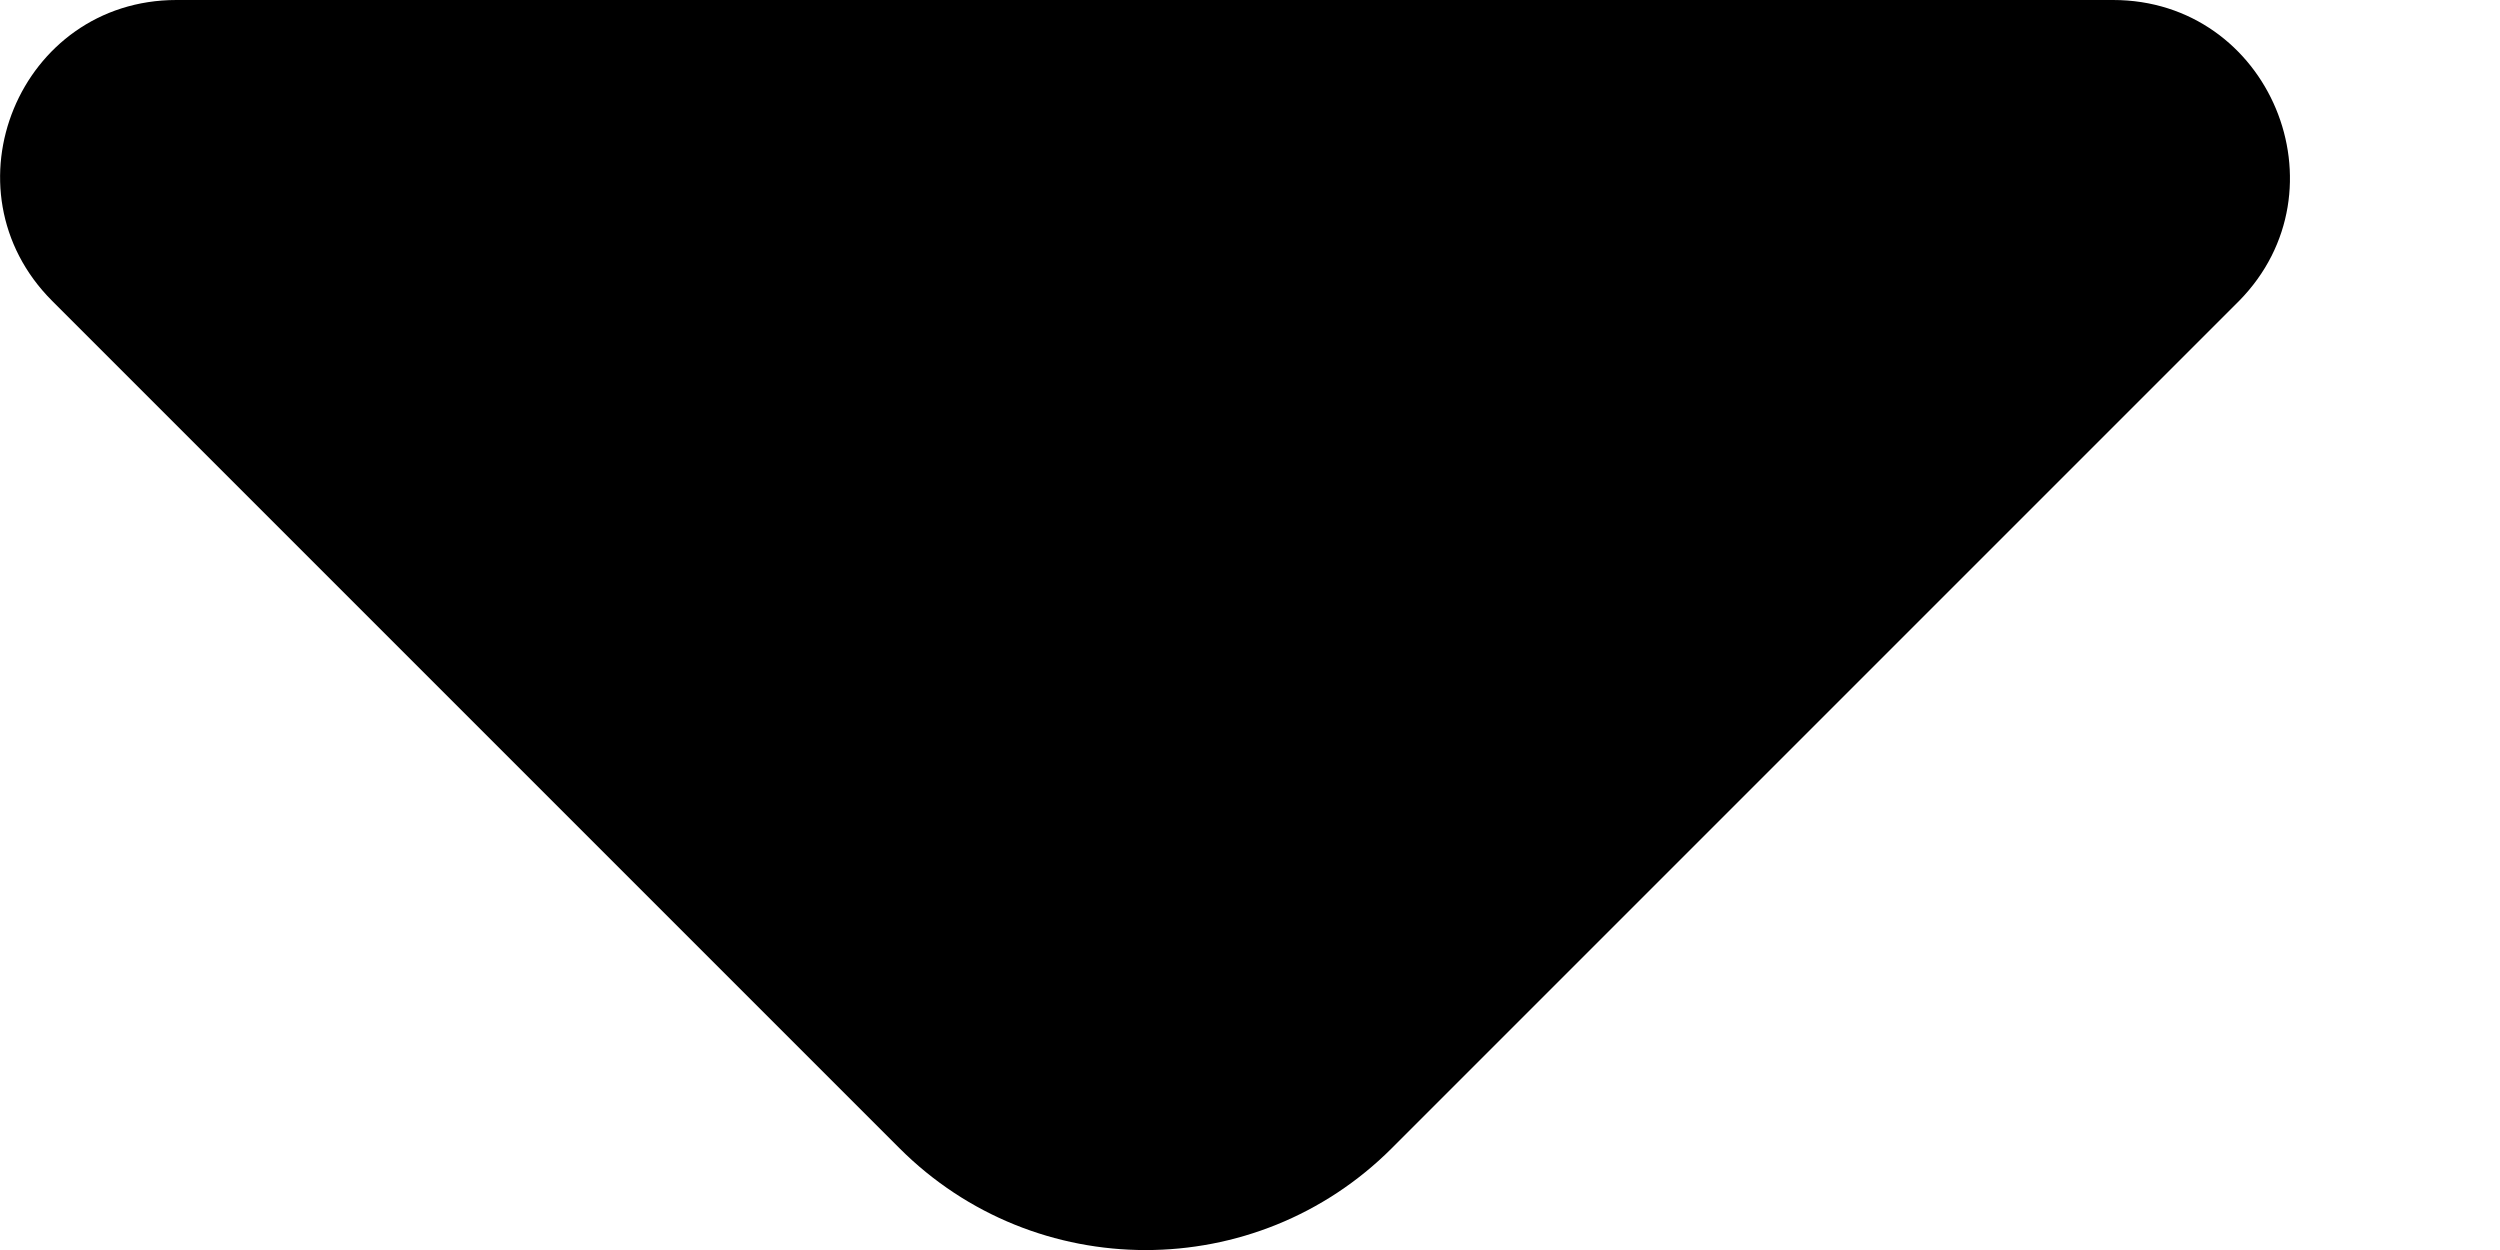 <svg width="10" height="5" viewBox="0 0 10 5" fill="none" xmlns="http://www.w3.org/2000/svg">
<path id="Vector" d="M8.452 0H0.706C0.078 0 -0.236 0.759 0.209 1.204L3.598 4.593C4.141 5.136 5.024 5.136 5.567 4.593L6.856 3.304L8.956 1.204C9.394 0.759 9.08 0 8.452 0Z" fill="black"/>
</svg>
